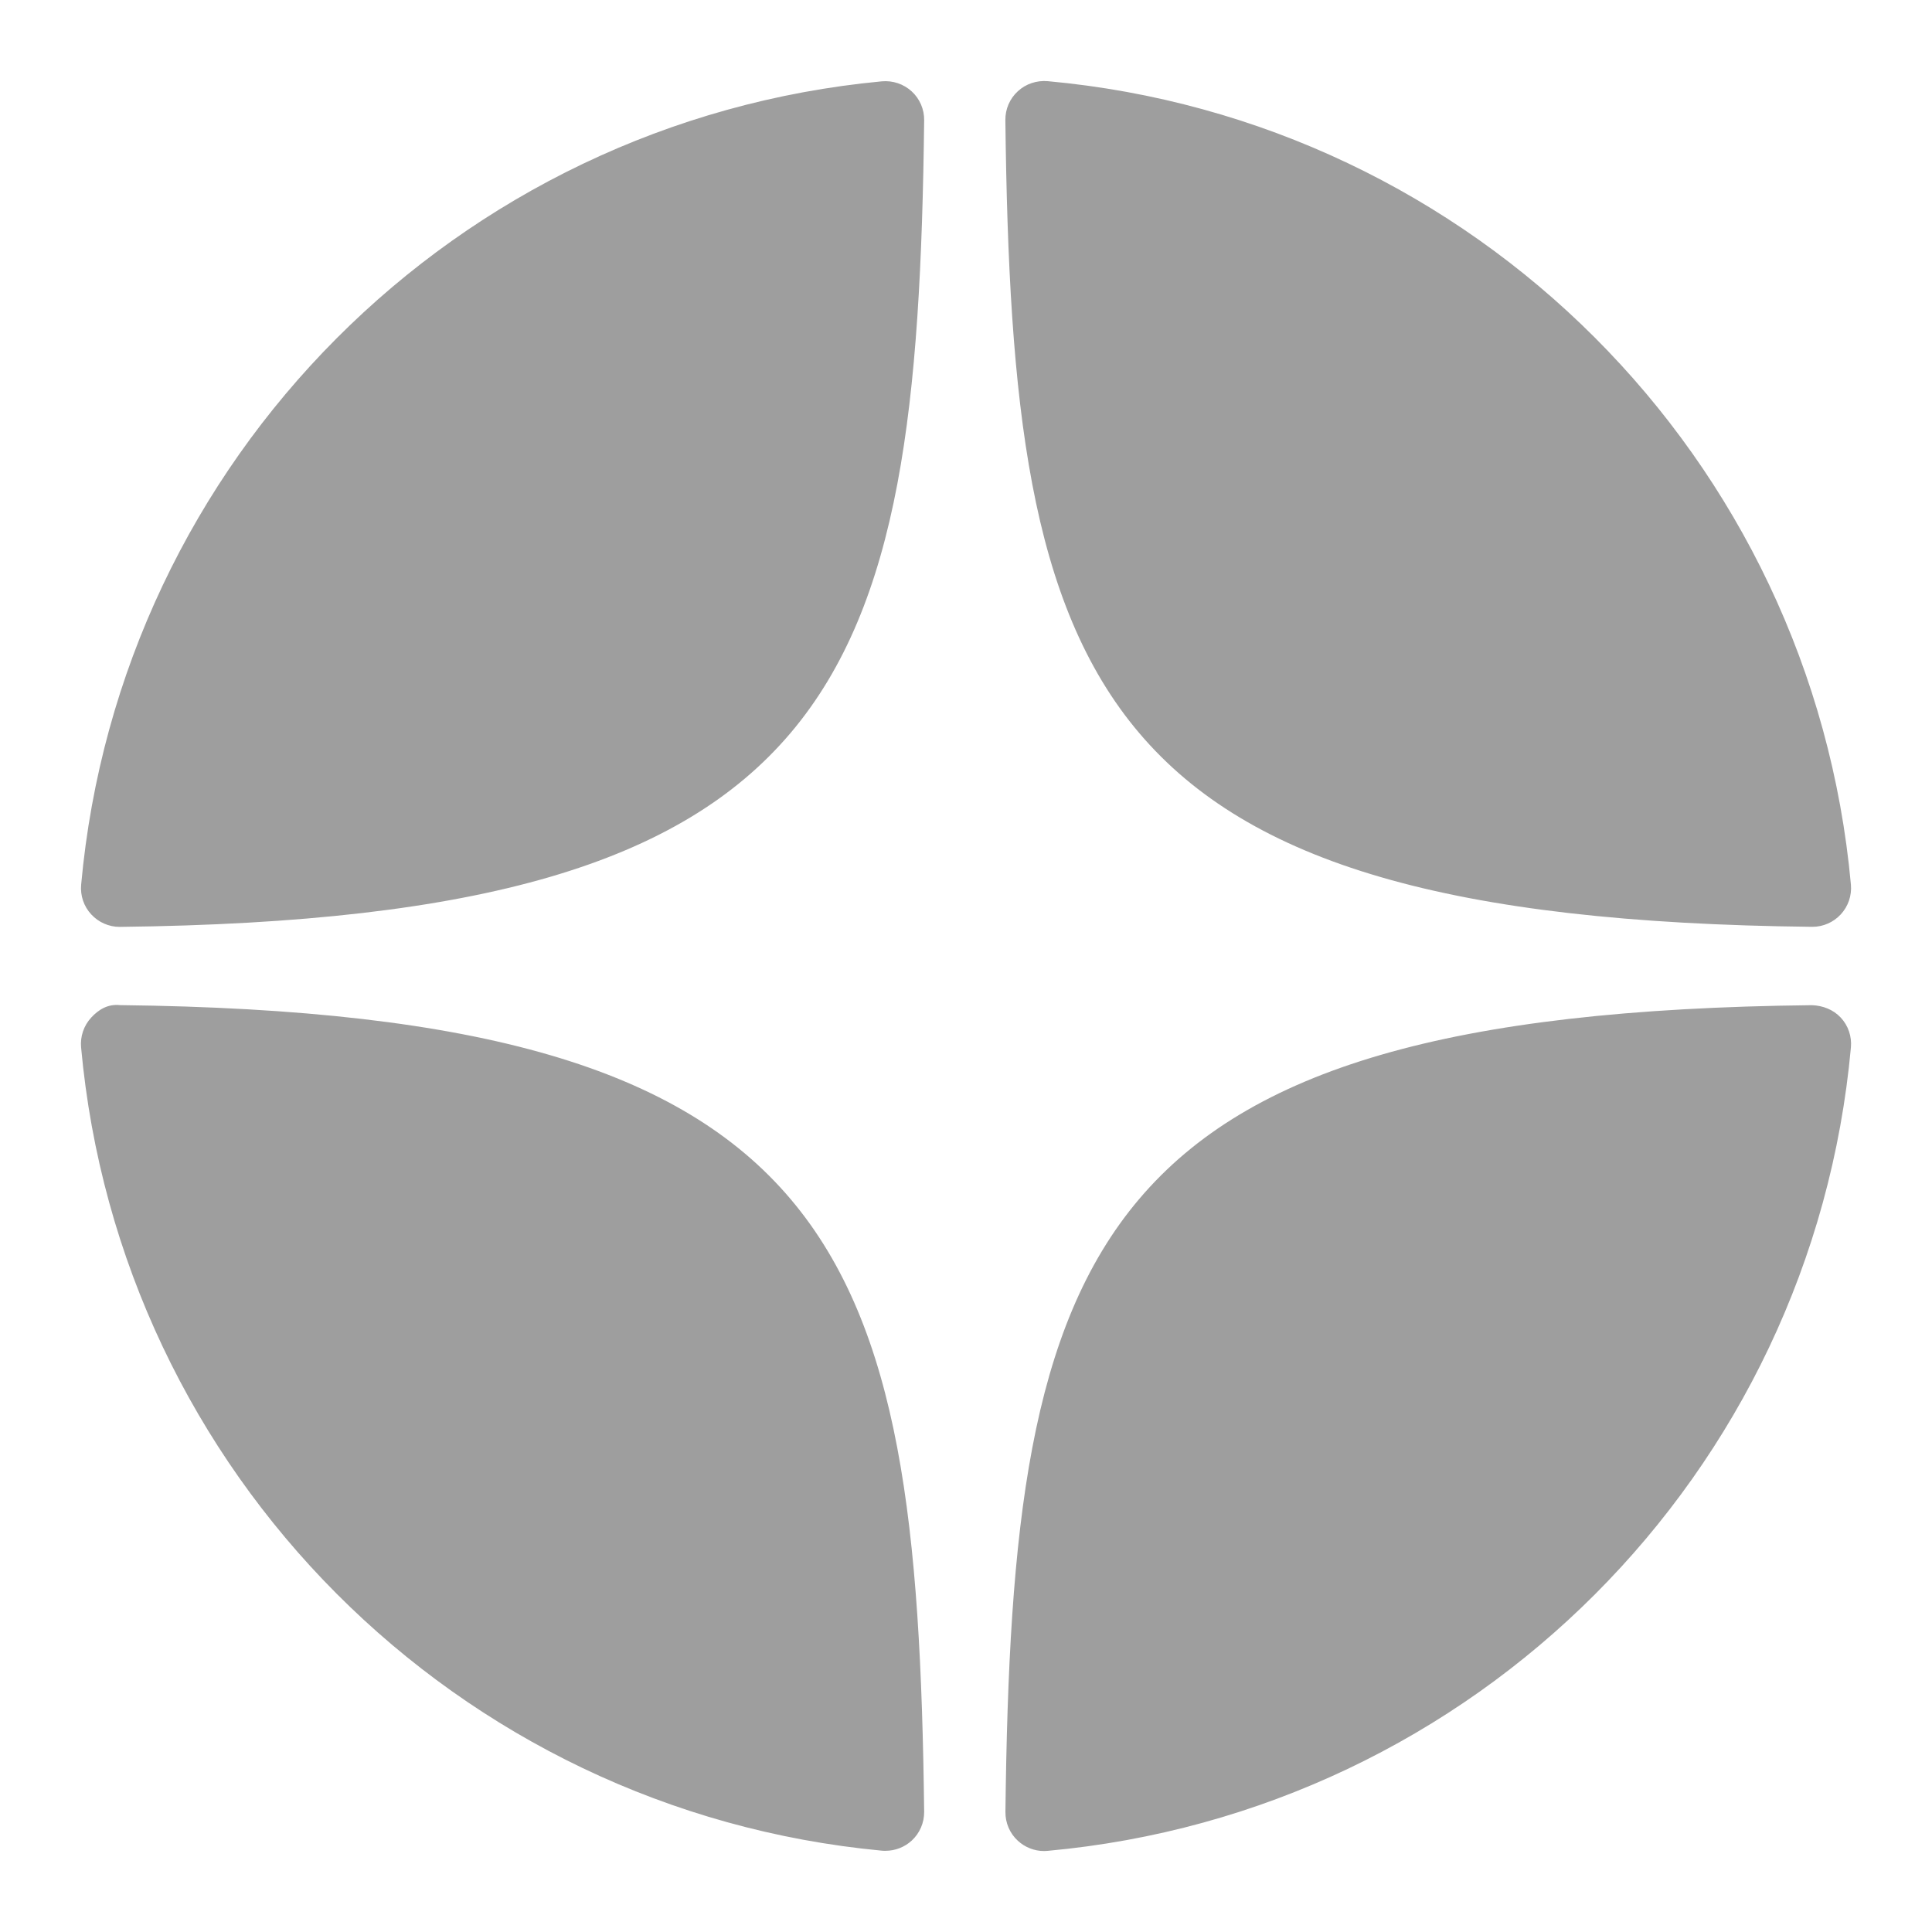 <svg width="32" height="32" viewBox="0 0 32 32" fill="none" xmlns="http://www.w3.org/2000/svg">
<path d="M30.012 15.351C30.015 15.351 30.017 15.351 30.019 15.351C30.198 15.351 30.368 15.276 30.489 15.145C30.612 15.012 30.673 14.833 30.657 14.653C30.014 7.585 24.419 1.988 17.35 1.344C17.171 1.33 16.991 1.388 16.858 1.512C16.724 1.635 16.65 1.808 16.652 1.989C16.764 11.382 18.003 15.22 30.012 15.351ZM30.012 16.649C18.003 16.78 16.764 20.618 16.653 30.011C16.651 30.192 16.725 30.366 16.858 30.488C16.977 30.598 17.133 30.659 17.293 30.659C17.312 30.659 17.332 30.658 17.351 30.656C24.419 30.012 30.015 24.416 30.657 17.347C30.673 17.167 30.613 16.988 30.489 16.855C30.365 16.722 30.193 16.656 30.012 16.649ZM14.607 1.347C7.561 2.01 1.983 7.606 1.344 14.654C1.328 14.835 1.388 15.013 1.512 15.146C1.633 15.277 1.804 15.352 1.981 15.352C1.984 15.352 1.987 15.352 1.989 15.352C13.959 15.214 15.195 11.378 15.307 1.992C15.309 1.811 15.235 1.637 15.101 1.514C14.967 1.391 14.787 1.331 14.607 1.347ZM1.988 16.648C1.789 16.626 1.633 16.721 1.511 16.854C1.388 16.987 1.327 17.166 1.343 17.346C1.983 24.394 7.561 29.991 14.607 30.653C14.627 30.655 14.647 30.655 14.667 30.655C14.827 30.655 14.982 30.595 15.101 30.486C15.234 30.363 15.309 30.189 15.307 30.008C15.194 20.622 13.959 16.786 1.988 16.648Z" fill="#9E9E9E"/>
</svg>
